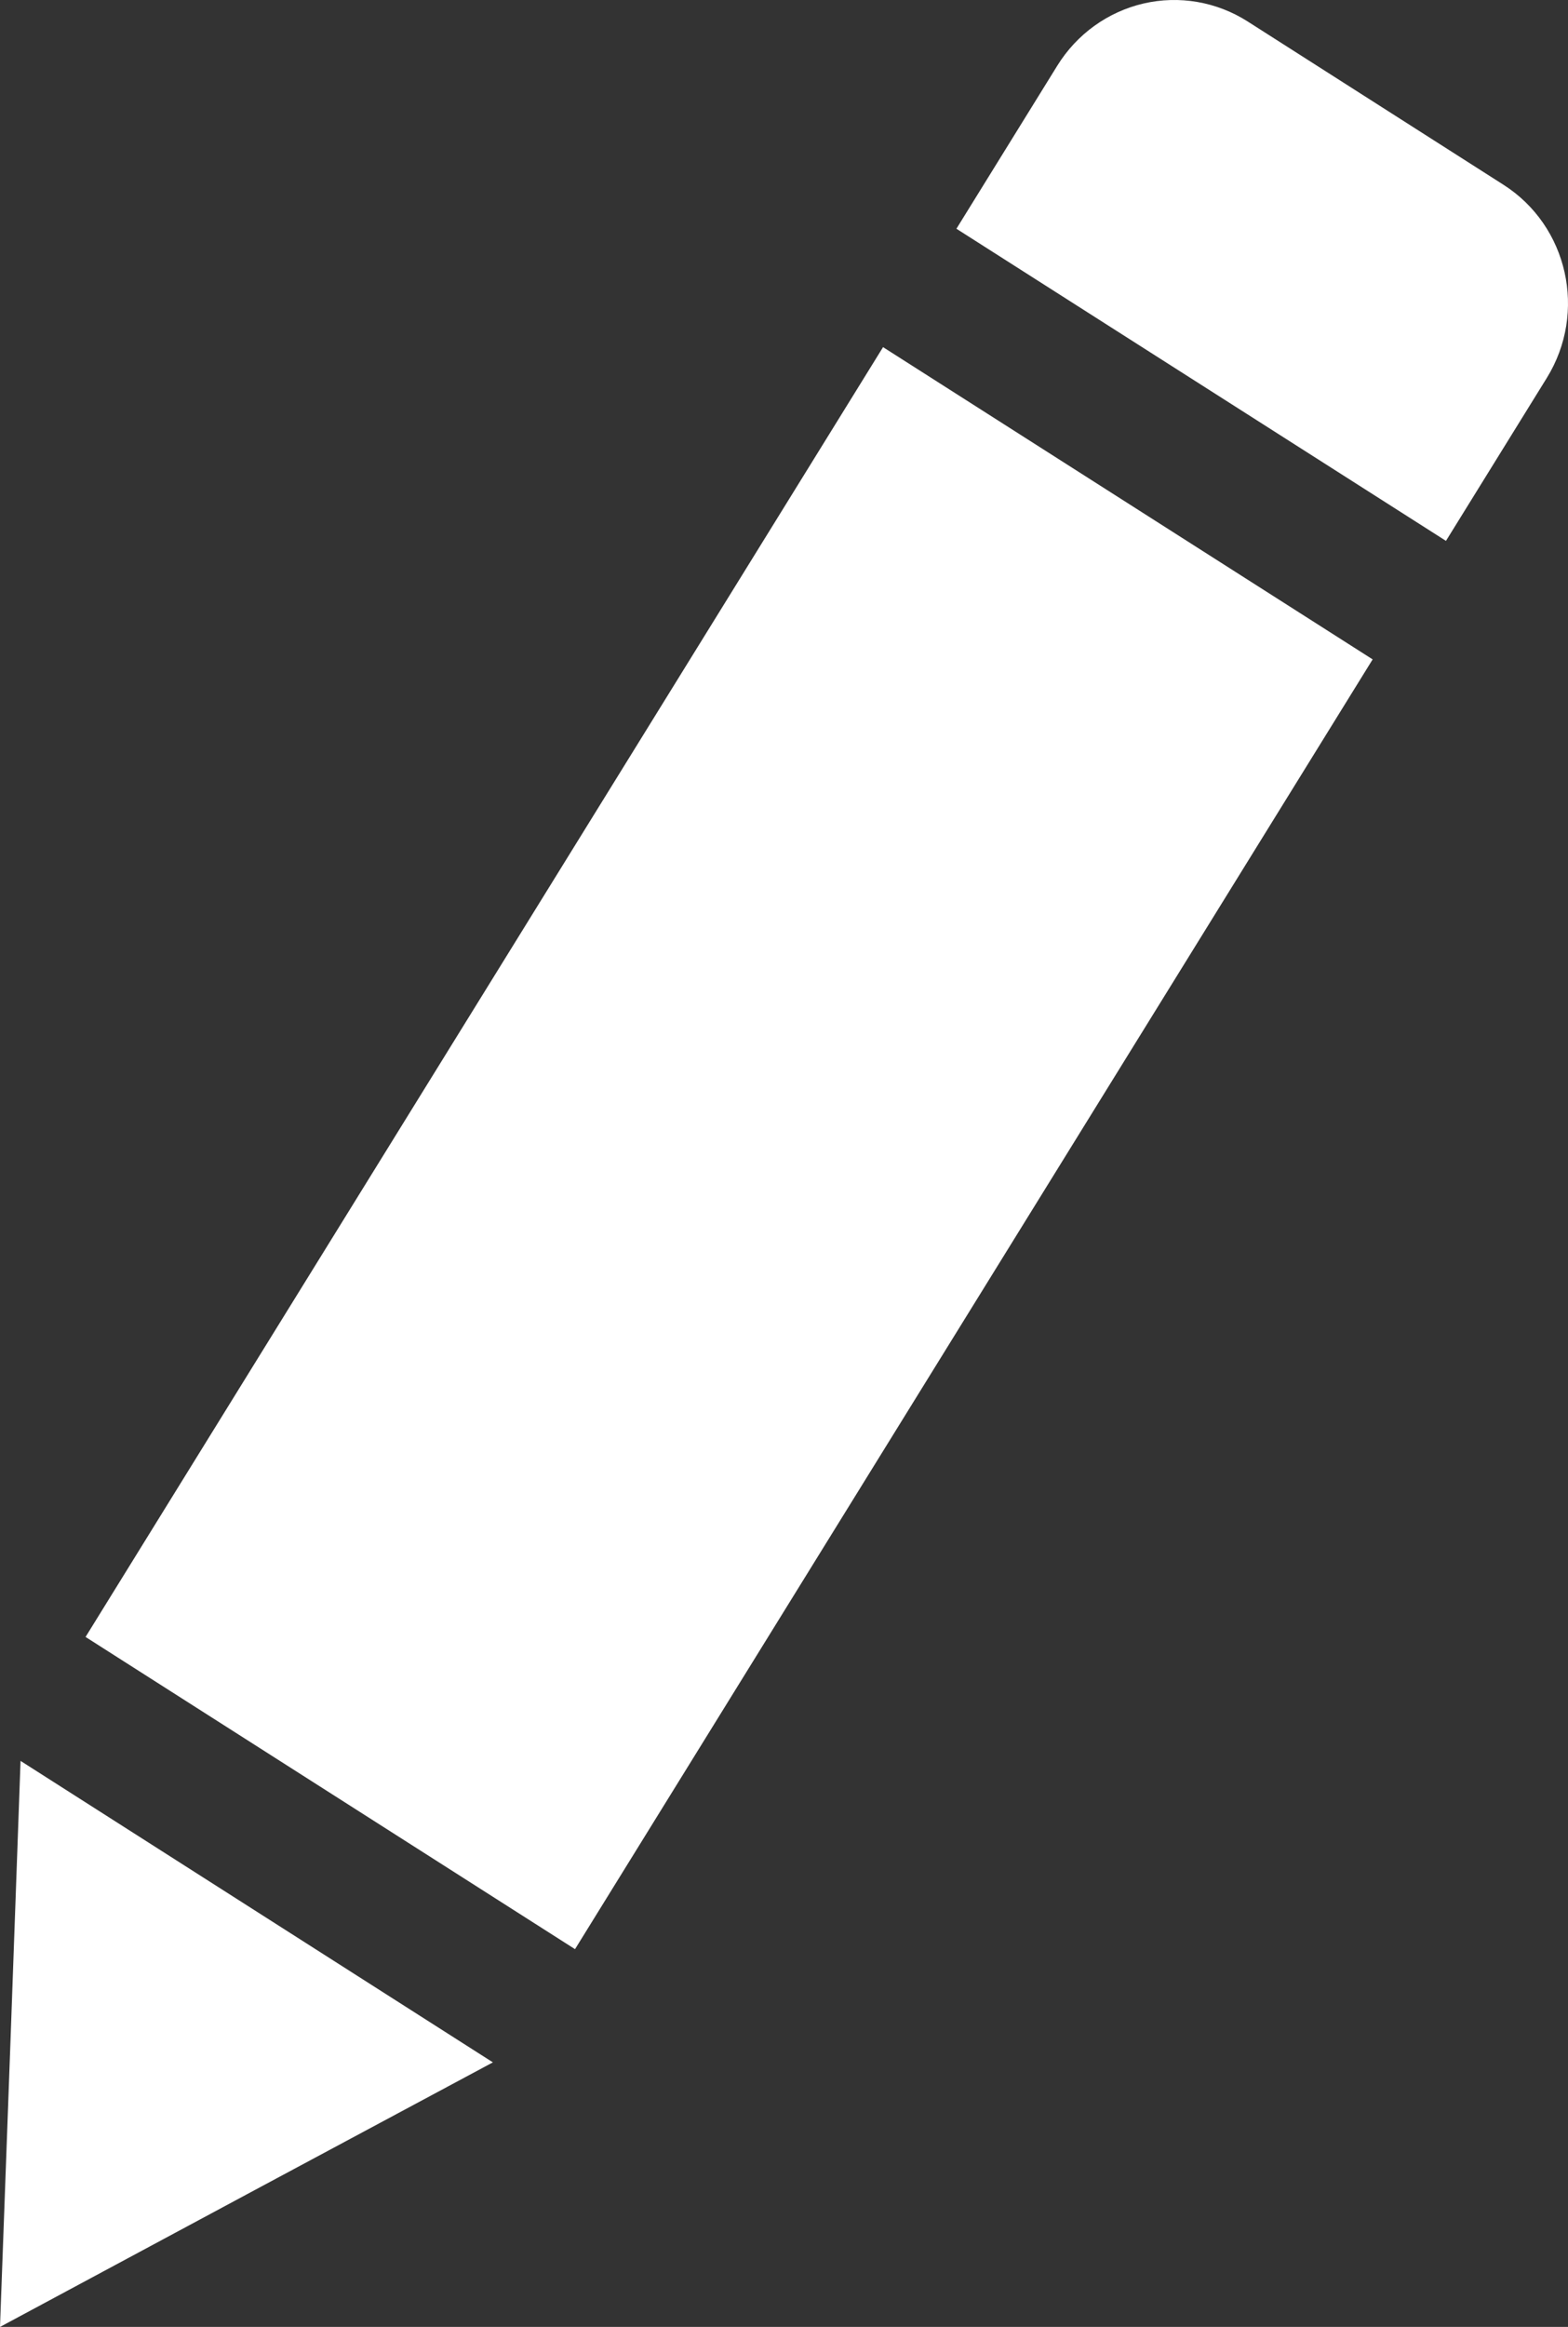 <svg width="29" height="43" viewBox="0 0 29 43" fill="none" xmlns="http://www.w3.org/2000/svg">
<rect x="0" y="0" width="29" height="43" fill="#333333" stroke="none"/>
<path d="M27.806 3.414L23.074 0.396C22.501 0.031 21.808 -0.088 21.148 0.065C20.488 0.219 19.915 0.632 19.555 1.213L17.689 4.227L26.743 9.995L28.608 6.984C29.358 5.771 29 4.175 27.806 3.414ZM1.583 30.25L10.635 36.019L25.387 12.185L16.332 6.415L1.581 30.252L1.583 30.25ZM0.199 37.58L0 43L4.726 40.463L9.116 38.111L0.38 32.54L0.199 37.58Z" fill="white"/>
</svg>
